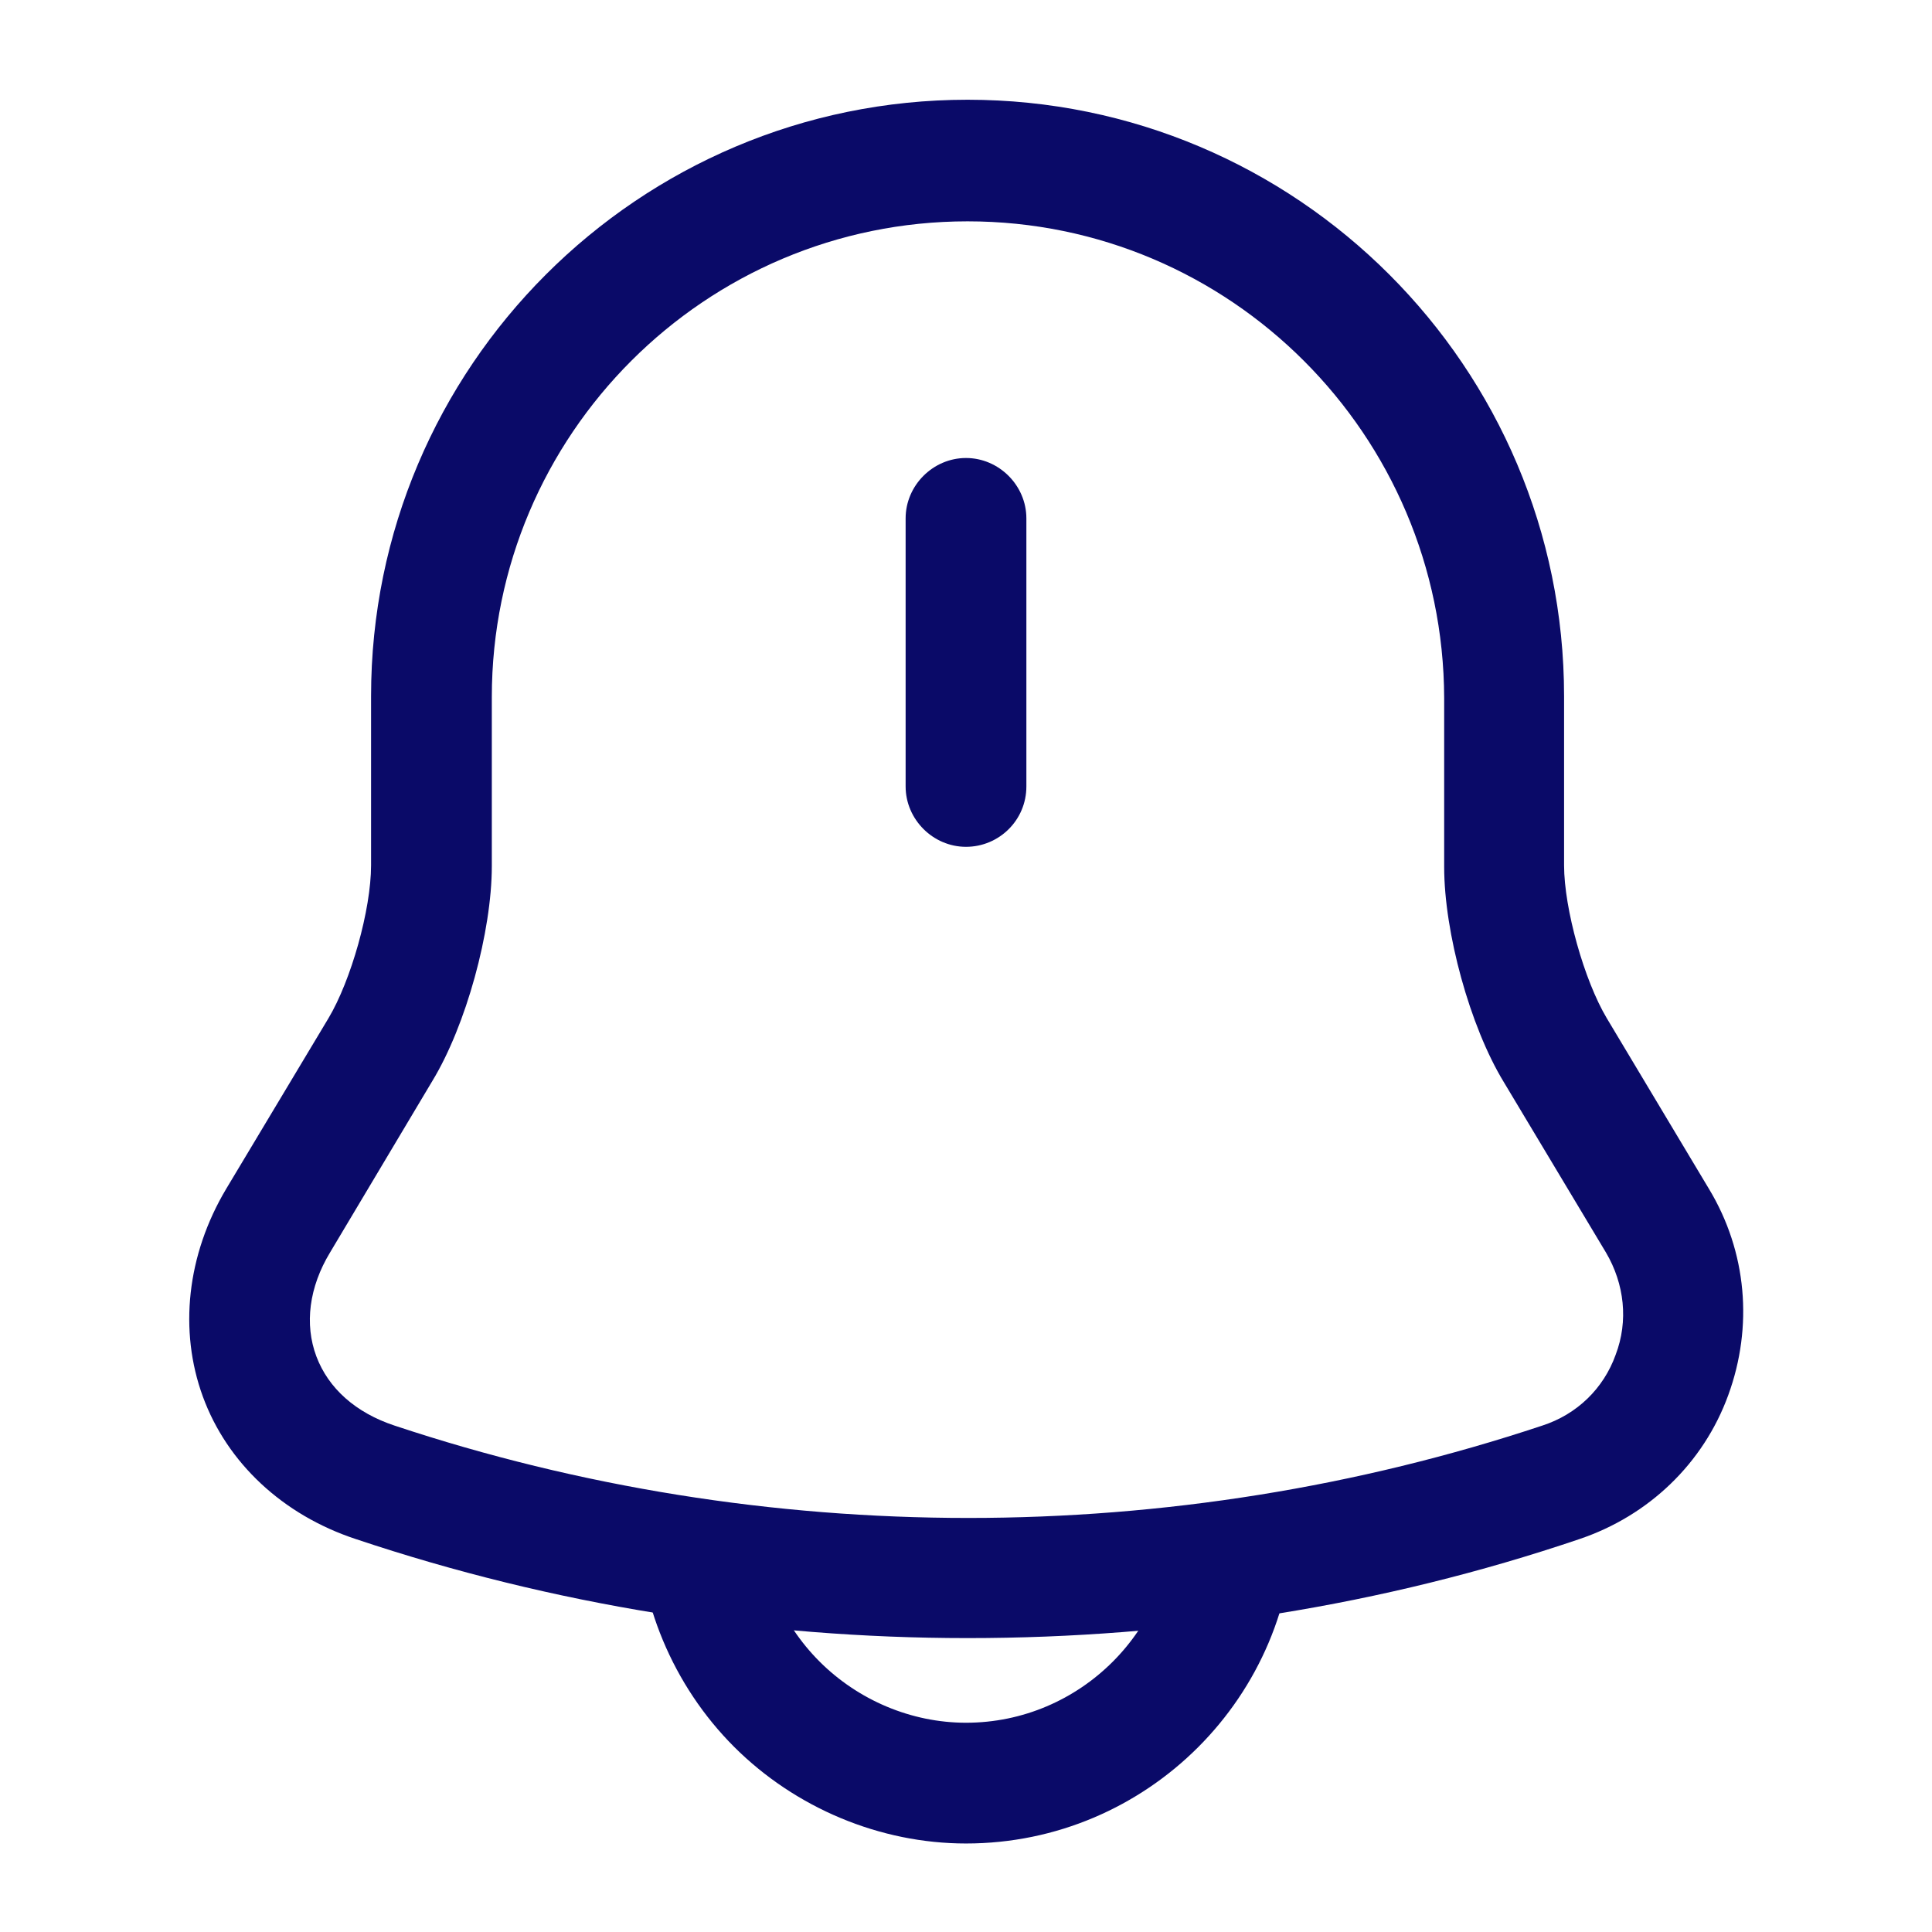 <svg width="16" height="16" viewBox="0 0 16 16" fill="none" xmlns="http://www.w3.org/2000/svg">
<path d="M8 7.013C7.727 7.013 7.5 6.786 7.5 6.513V4.293C7.5 4.02 7.727 3.793 8 3.793C8.273 3.793 8.5 4.02 8.5 4.293V6.513C8.5 6.793 8.273 7.013 8 7.013Z" fill="#0A0A68"/>
<path d="M8.013 13.566C6.293 13.566 4.58 13.293 2.947 12.746C2.34 12.546 1.88 12.113 1.68 11.566C1.48 11.02 1.547 10.393 1.873 9.846L2.72 8.433C2.907 8.12 3.073 7.533 3.073 7.166V5.766C3.073 3.04 5.287 0.826 8.013 0.826C10.74 0.826 12.953 3.04 12.953 5.766V7.166C12.953 7.526 13.12 8.12 13.307 8.433L14.153 9.846C14.467 10.366 14.52 10.986 14.313 11.553C14.107 12.12 13.653 12.553 13.08 12.746C11.447 13.3 9.733 13.566 8.013 13.566ZM8.013 1.833C5.84 1.833 4.073 3.6 4.073 5.773V7.173C4.073 7.713 3.86 8.493 3.58 8.953L2.733 10.373C2.56 10.659 2.52 10.966 2.62 11.233C2.72 11.499 2.947 11.7 3.267 11.806C6.333 12.826 9.707 12.826 12.773 11.806C13.06 11.713 13.28 11.499 13.38 11.22C13.487 10.94 13.453 10.633 13.3 10.373L12.453 8.96C12.173 8.5 11.96 7.72 11.96 7.18V5.78C11.953 3.6 10.187 1.833 8.013 1.833Z" fill="#0A0A68"/>
<path d="M8 15.267C7.287 15.267 6.587 14.973 6.08 14.467C5.573 13.96 5.28 13.26 5.28 12.547H6.28C6.28 13 6.467 13.44 6.787 13.76C7.107 14.08 7.547 14.267 8 14.267C8.947 14.267 9.72 13.493 9.72 12.547H10.72C10.72 14.047 9.5 15.267 8 15.267Z" fill="#0A0A68"/>
</svg>
